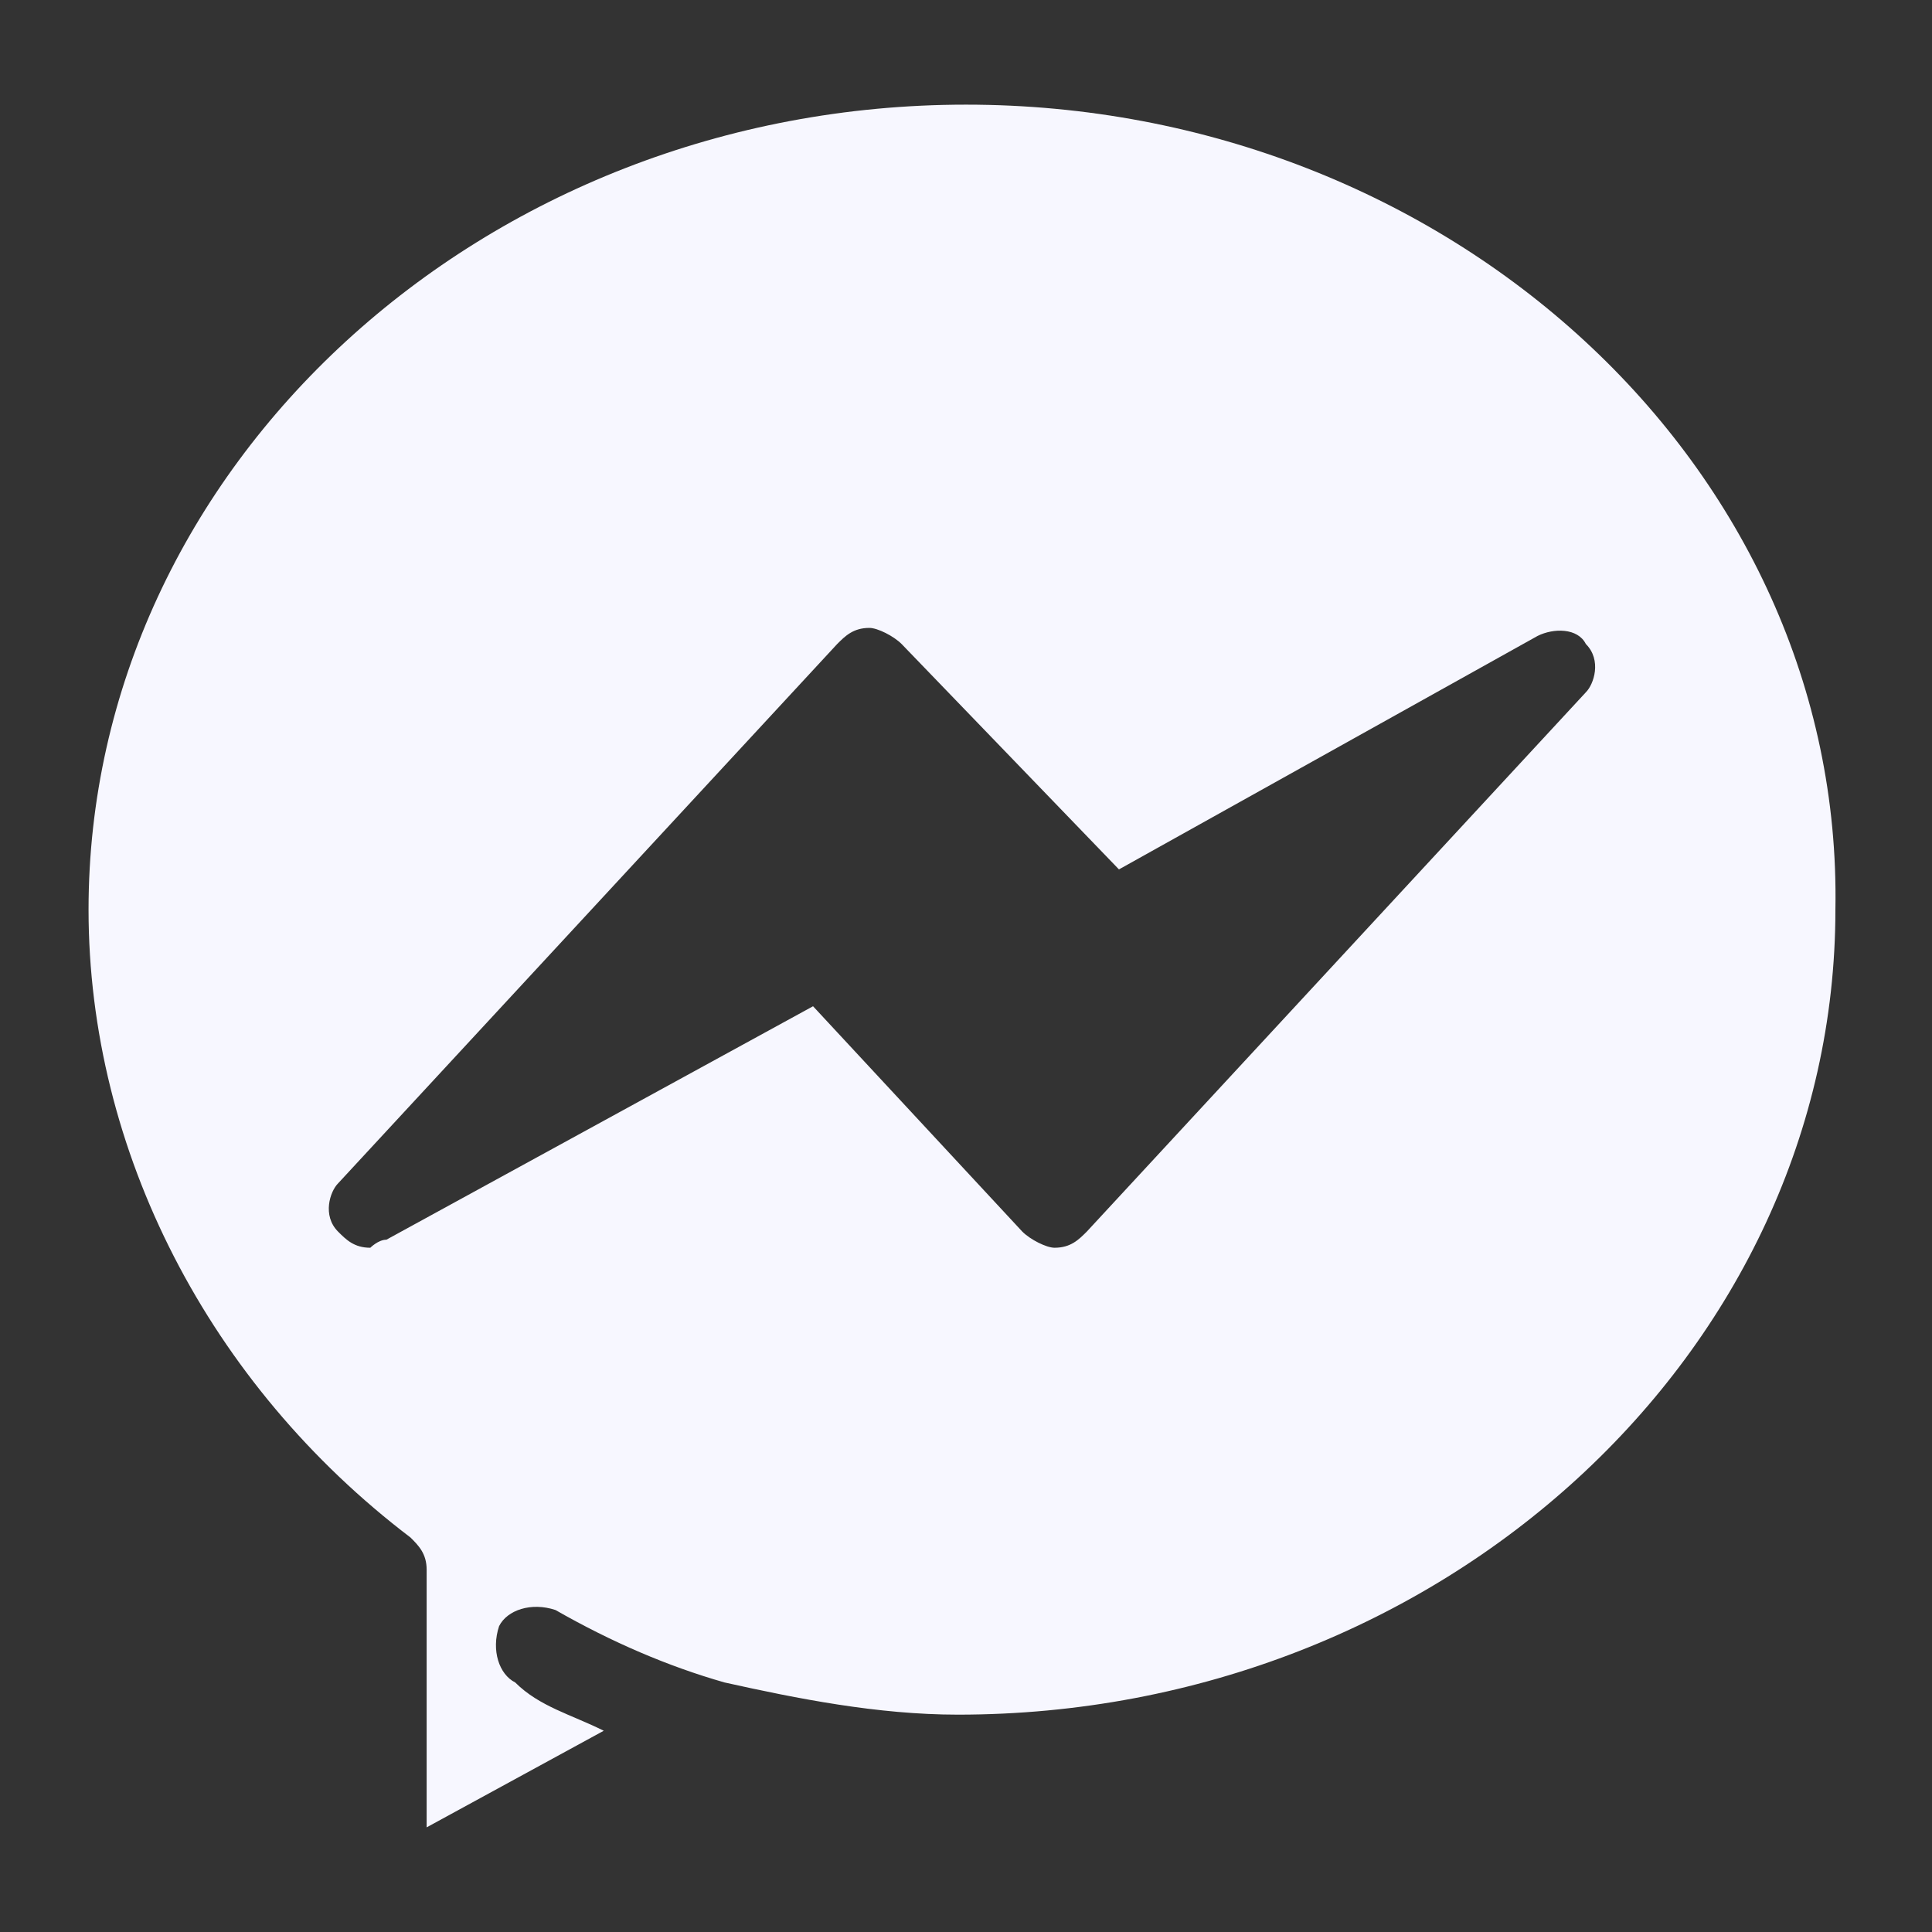 <?xml version="1.0" ?>
<!DOCTYPE svg  PUBLIC '-//W3C//DTD SVG 1.1//EN'  'http://www.w3.org/Graphics/SVG/1.1/DTD/svg11.dtd'>
<svg enable-background="new 0 0 24 24" height="45px" id="Layer_1" version="1.1" viewBox="0 0 24 24" width="45px" xml:space="preserve" xmlns="http://www.w3.org/2000/svg" xmlns:xlink="http://www.w3.org/1999/xlink">
<rect x="0" y="0" width="24" height="24" fill="#333333" stroke="none"/>
<g>
<path fill="#F7F7FF" d="M12,1.3c-6,0-10.9,4.5-10.9,10c0,3,1.5,5.9,4,7.8c0.1,0.1,0.2,0.2,0.2,0.4v3.2l2.2-1.2c-0.4-0.2-0.8-0.3-1.1-0.6   c-0.2-0.1-0.3-0.4-0.2-0.7c0.1-0.2,0.4-0.3,0.7-0.2c0.7,0.4,1.4,0.7,2.1,0.9c0.9,0.2,1.9,0.4,2.9,0.4c6,0,10.9-4.5,10.9-10   C22.9,5.8,18,1.3,12,1.3z M13.5,15.3c-0.1,0.1-0.2,0.2-0.4,0.2c0,0,0,0,0,0c-0.1,0-0.3-0.1-0.4-0.2l-2.6-2.8l-5.3,2.9   c-0.1,0-0.2,0.1-0.2,0.1c-0.2,0-0.3-0.1-0.4-0.2c-0.2-0.2-0.1-0.5,0-0.6L10.4,8c0.1-0.1,0.2-0.2,0.4-0.2c0,0,0,0,0,0   c0.1,0,0.3,0.1,0.4,0.2l2.7,2.8l5.2-2.9c0.2-0.1,0.5-0.1,0.6,0.1c0.2,0.2,0.1,0.5,0,0.6L13.5,15.3z"/>
</g>
</svg>
